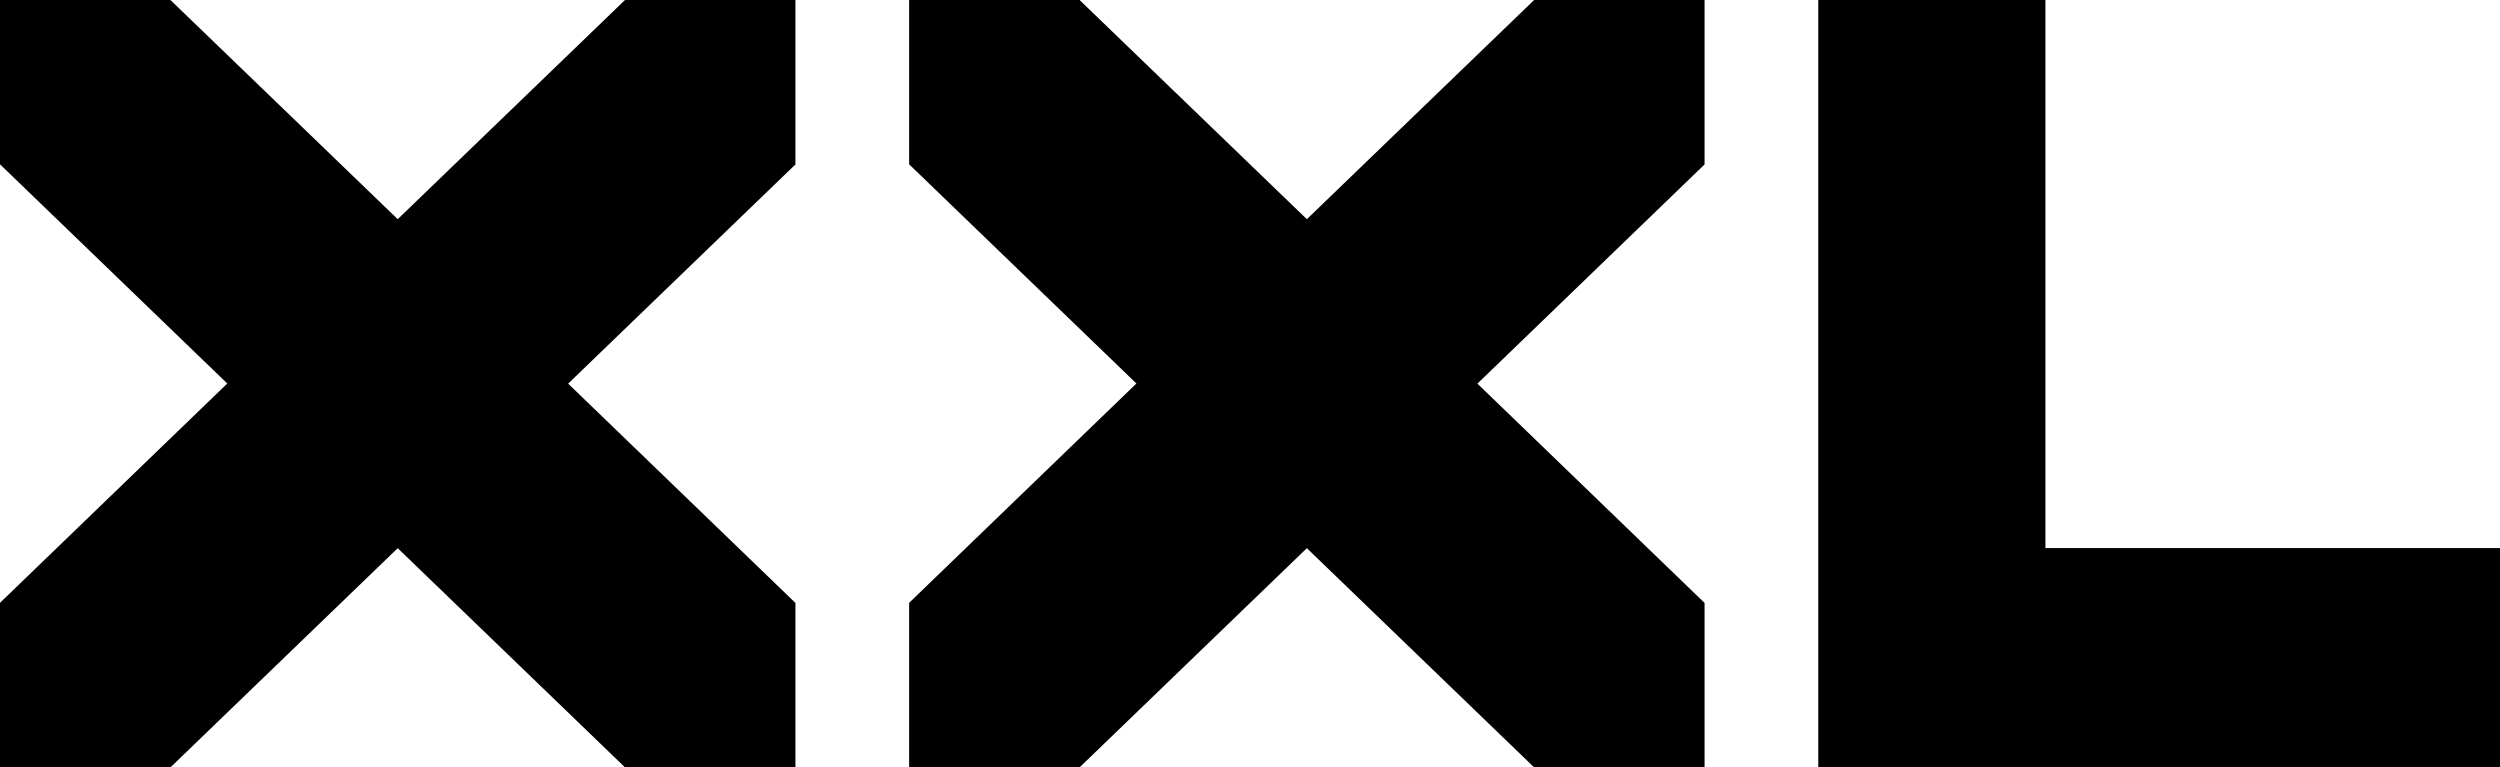 <svg version="1.1" xmlns="http://www.w3.org/2000/svg" xmlns:xlink="http://www.w3.org/1999/xlink" width="20.404" height="6.263" viewBox="0,0,20.404,6.263"><g transform="translate(-229.798,-176.583)"><g data-paper-data="{&quot;isPaintingLayer&quot;:true}" fill="#000000" fill-rule="nonzero" stroke="none" stroke-width="1" stroke-linecap="butt" stroke-linejoin="miter" stroke-miterlimit="10" stroke-dasharray="" stroke-dashoffset="0" style="mix-blend-mode: normal"><g><path/><path d="M233.044,178.372l1.855,-1.789h1.391v1.342l-1.855,1.789l1.855,1.79v1.342h-1.391l-1.855,-1.789l-1.855,1.789h-1.391v-1.343l1.855,-1.79l-1.855,-1.789v-1.341h1.391z"/><path d="M240.464,178.372l1.855,-1.789h1.391v1.342l-1.854,1.789l1.854,1.79v1.342h-1.391l-1.855,-1.789l-1.855,1.789h-1.391v-1.343l1.855,-1.79l-1.855,-1.789v-1.341h1.391z"/><path d="M244.638,176.583h1.854v4.473h3.71v1.789h-5.564z"/><path/></g></g></g></svg>